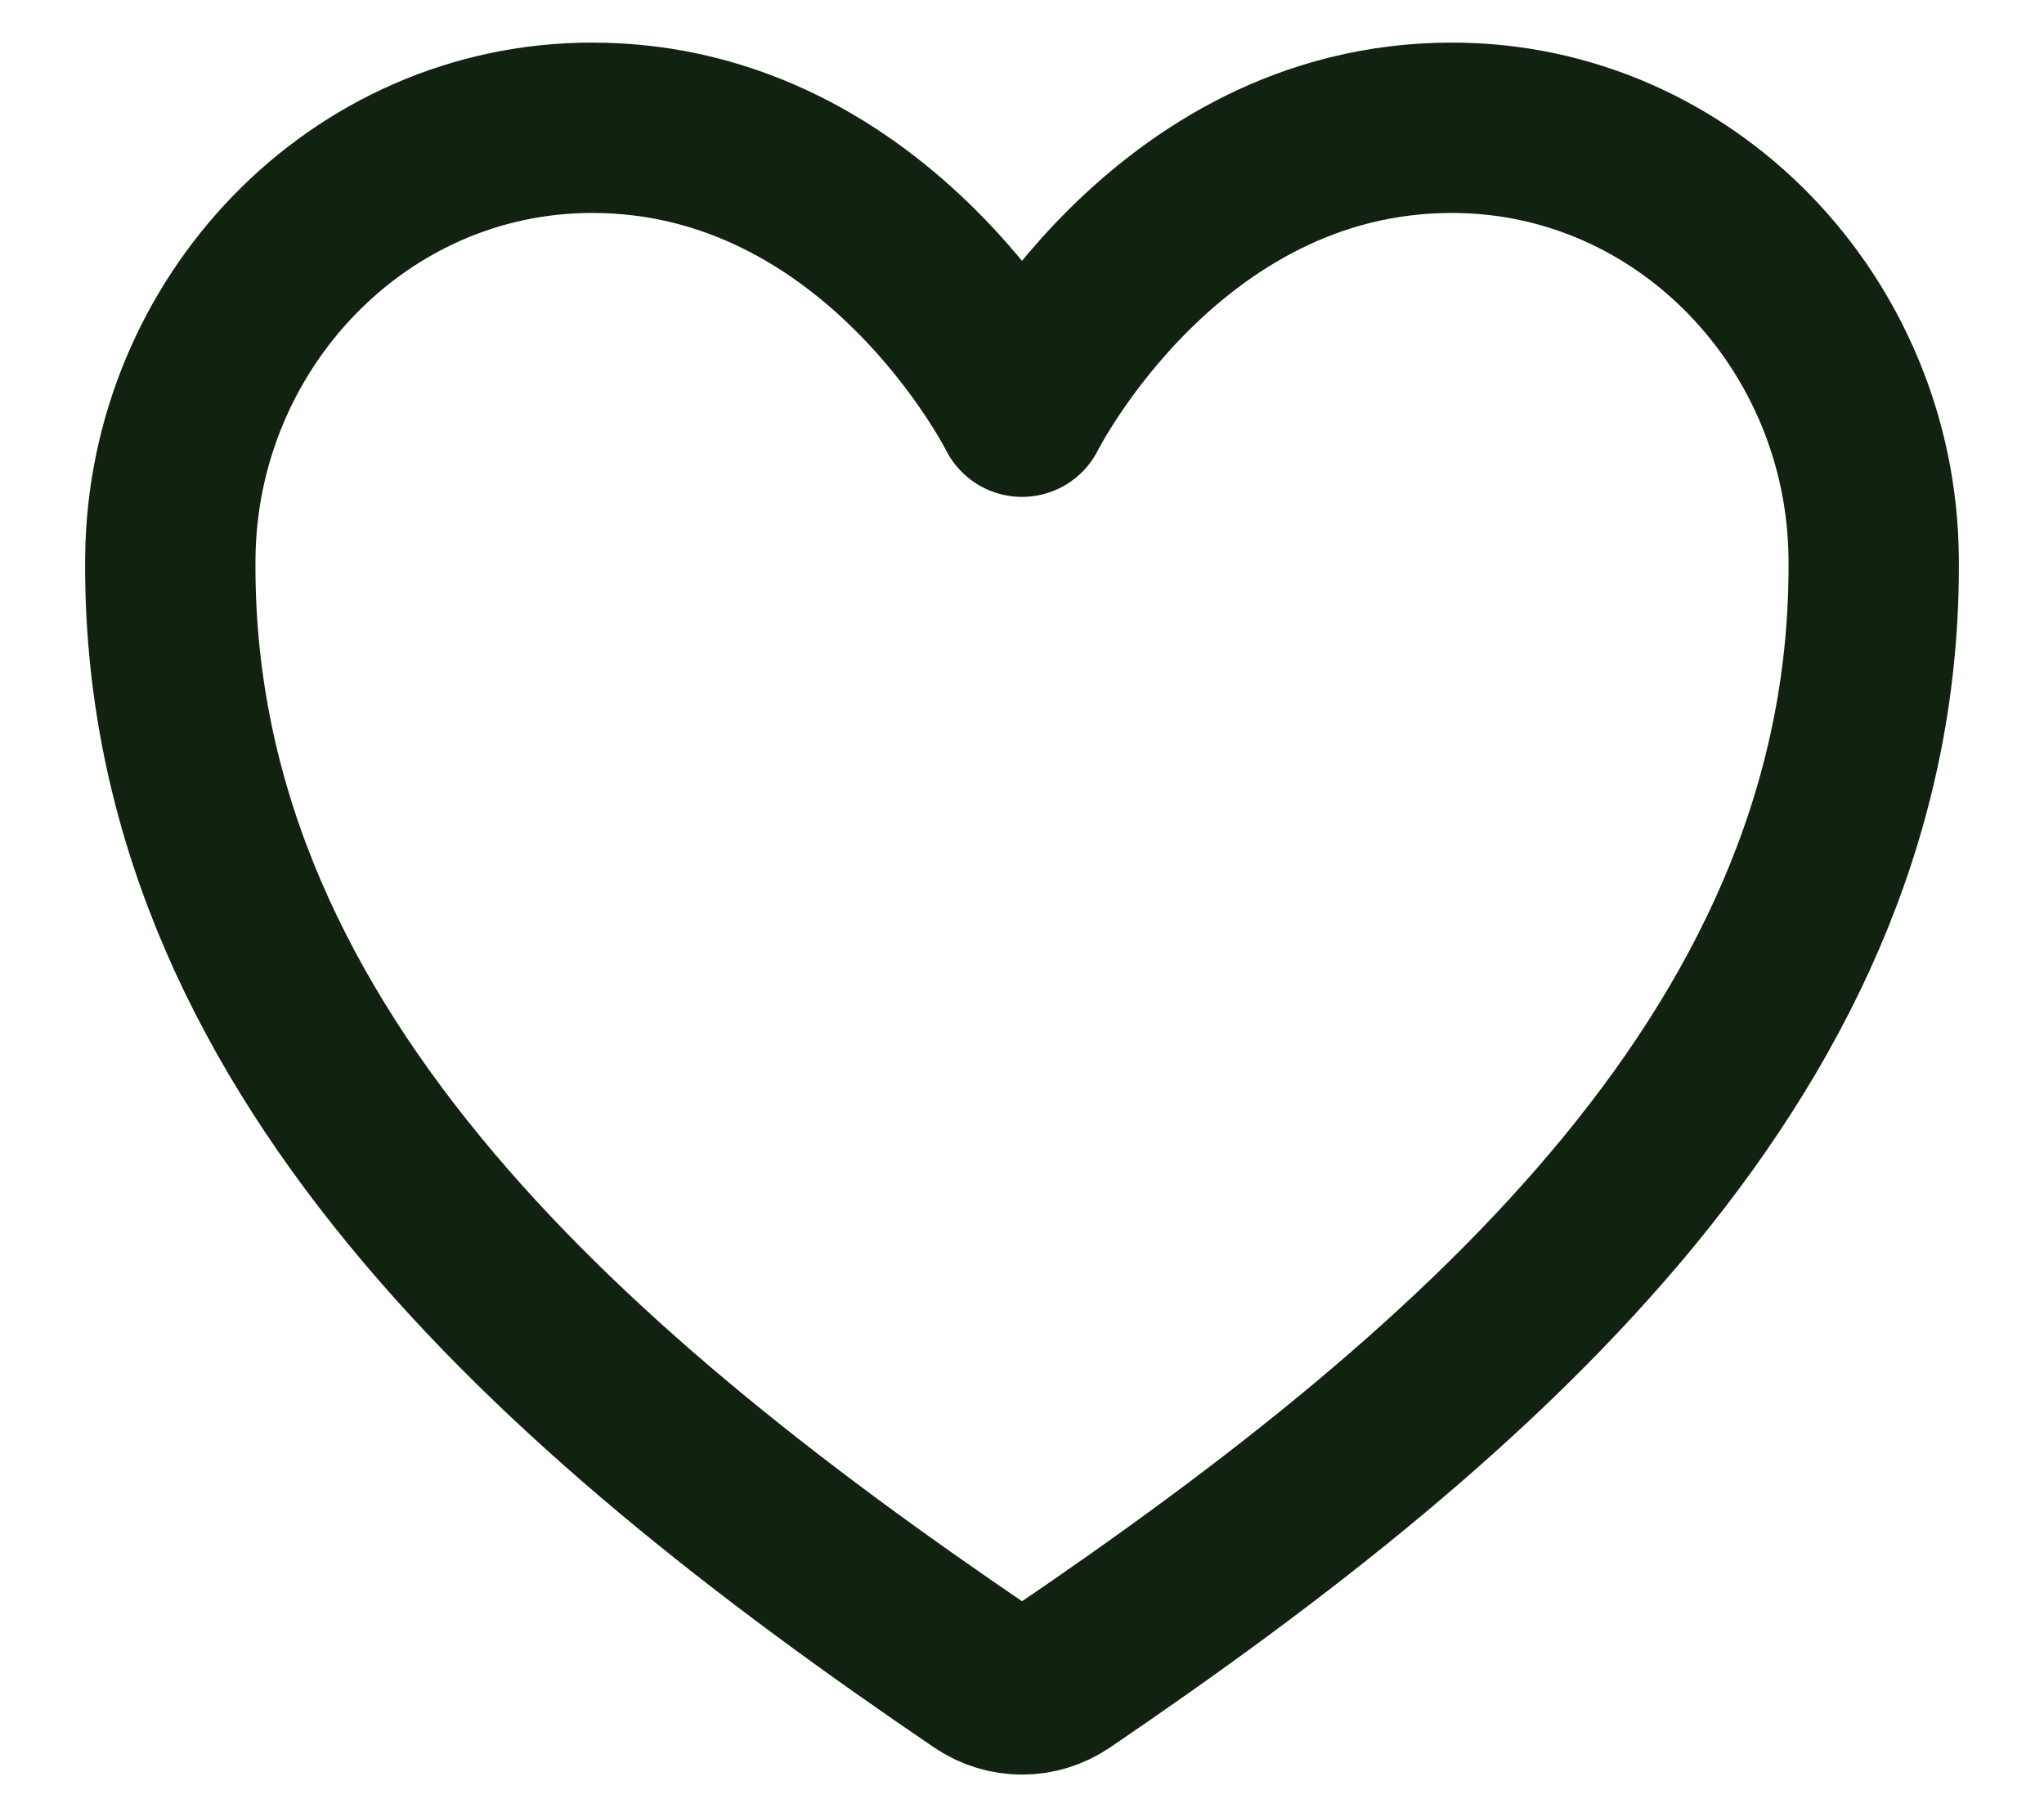 <svg width="18" height="16" viewBox="0 0 18 16" fill="none" xmlns="http://www.w3.org/2000/svg">
<path d="M12.786 1.125C10.25 1.125 9 3.625 9 3.625C9 3.625 7.75 1.125 5.214 1.125C3.154 1.125 1.521 2.849 1.5 4.907C1.457 9.177 4.888 12.214 8.649 14.767C8.753 14.837 8.875 14.875 9 14.875C9.126 14.875 9.248 14.837 9.352 14.767C13.112 12.214 16.543 9.177 16.5 4.907C16.479 2.849 14.847 1.125 12.786 1.125V1.125Z" stroke="#112211" stroke-width="1.5" stroke-linecap="round" stroke-linejoin="round"/>
</svg>
